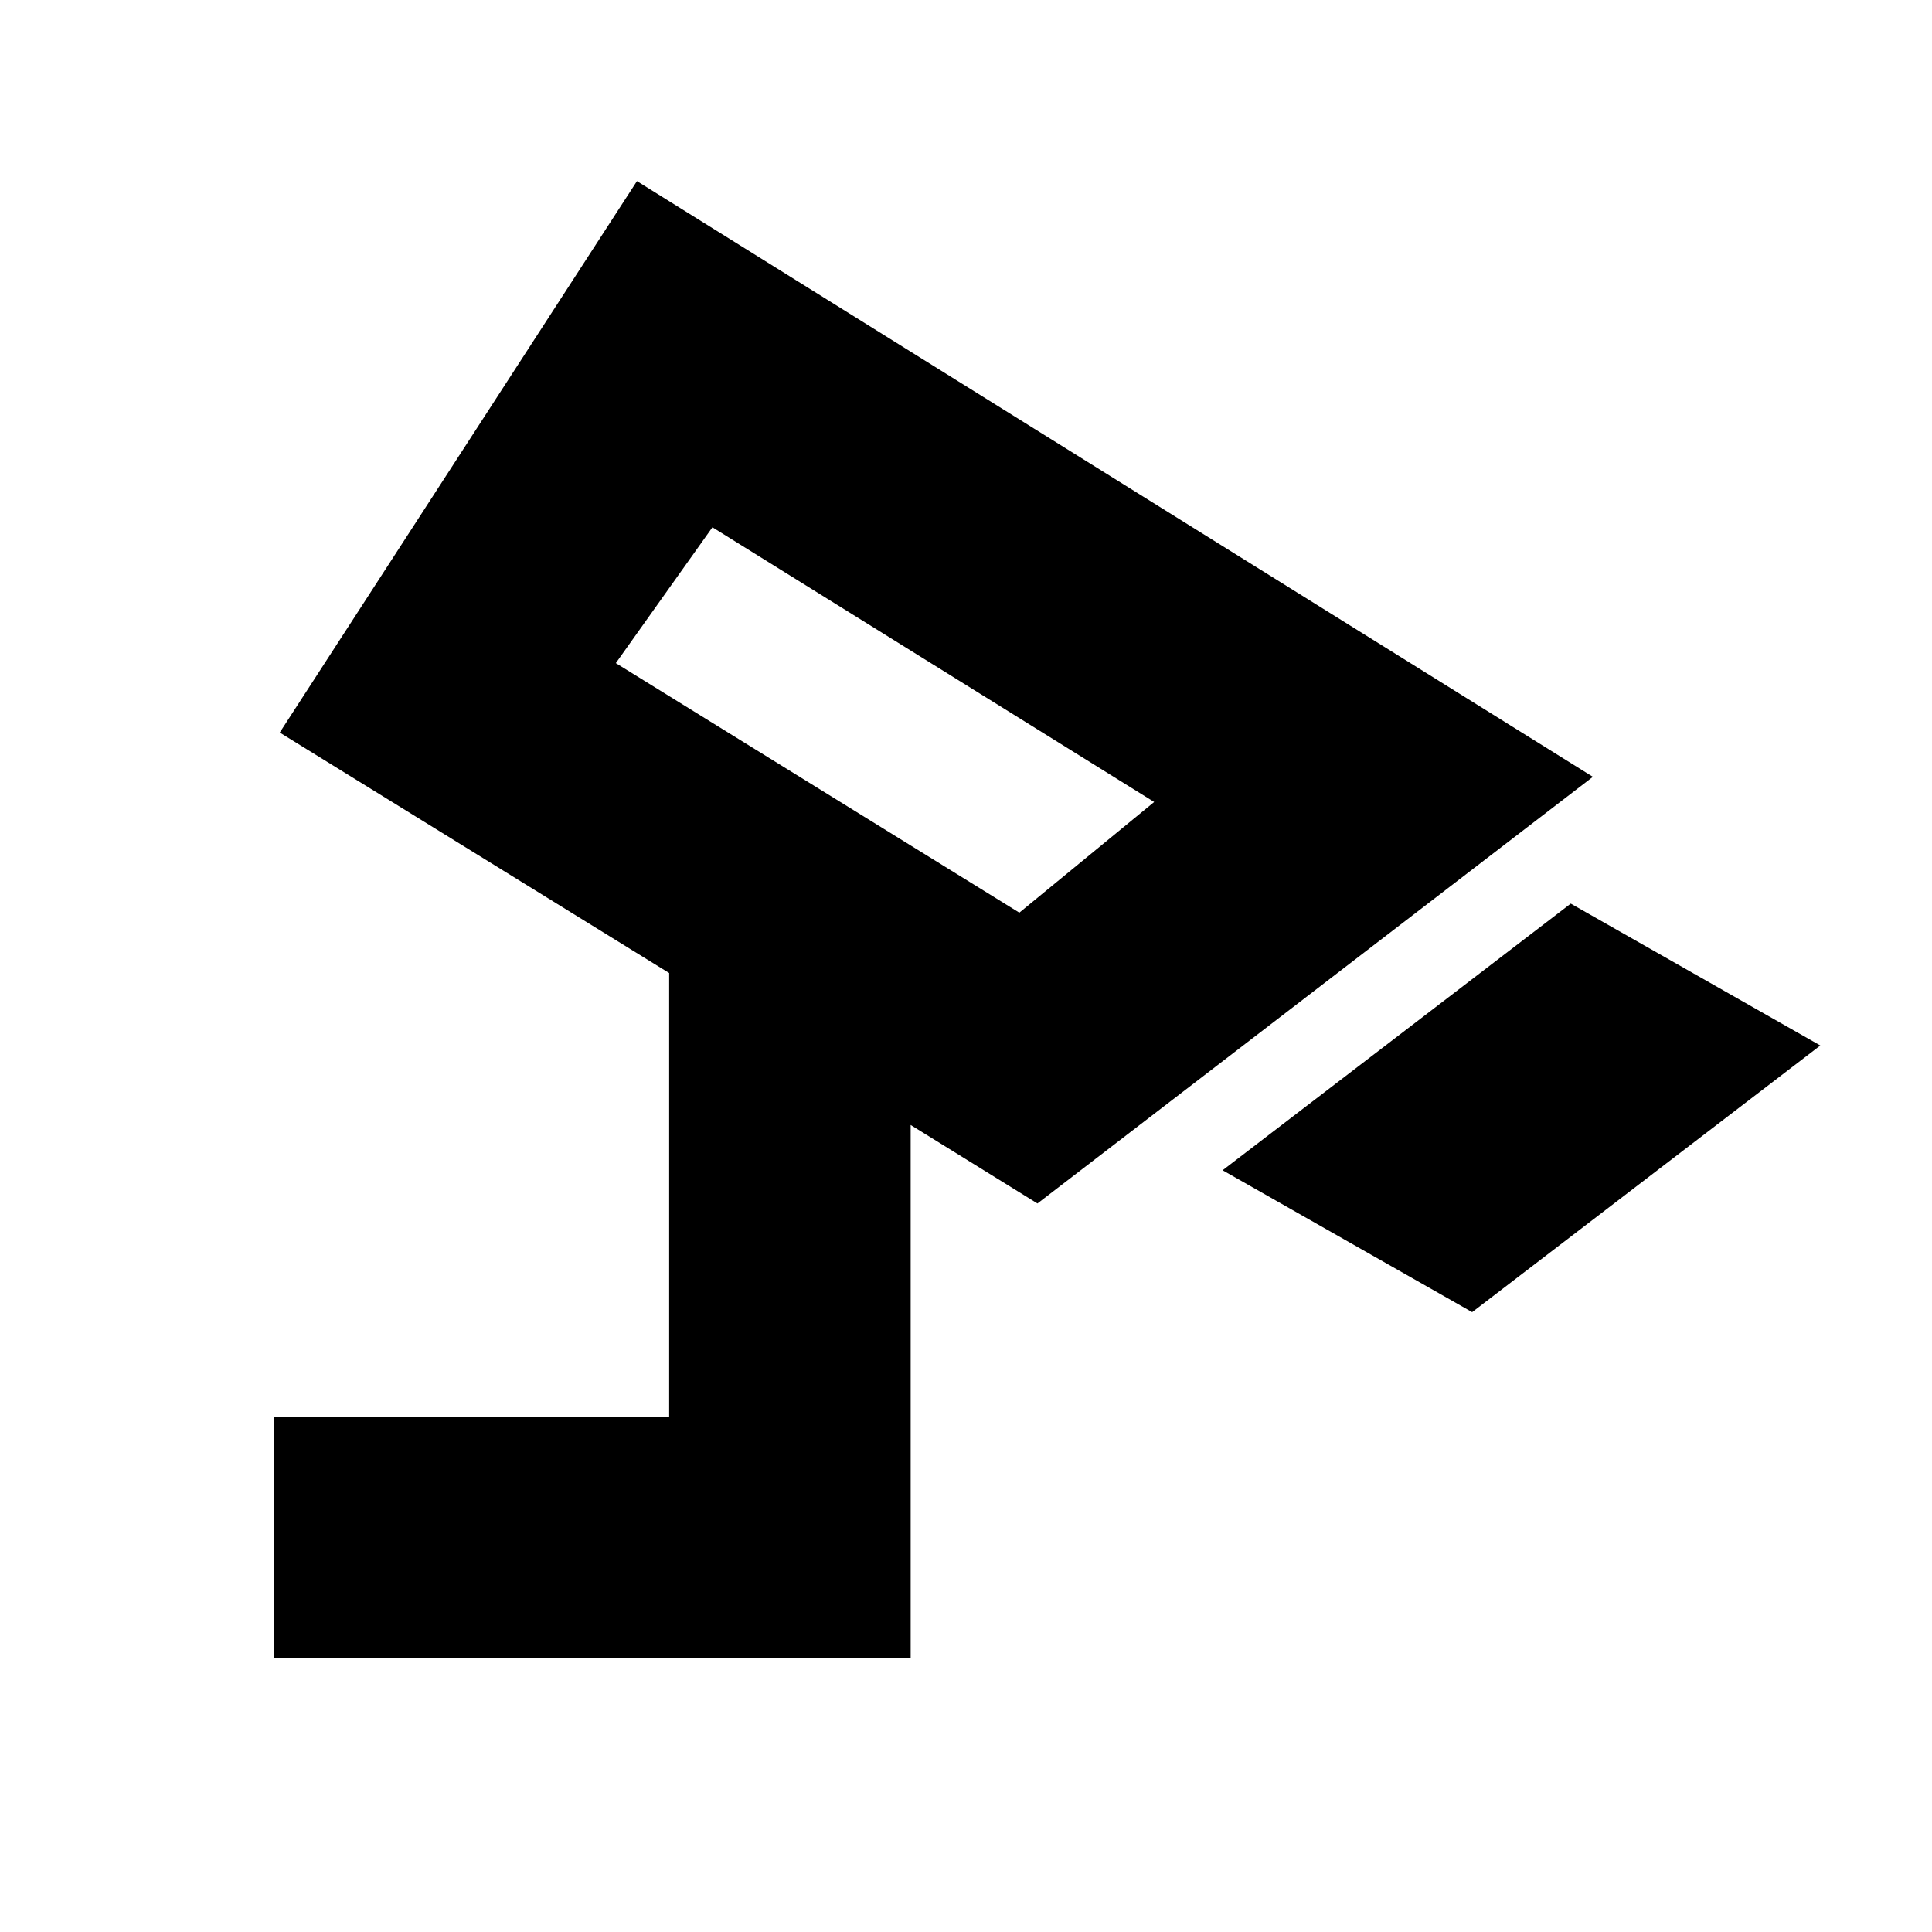 <svg xmlns="http://www.w3.org/2000/svg" height="24" viewBox="0 -960 960 960" width="24"><path d="m731.5-308-124-70.5 173-132.5 124 70.5-173 132.5Zm-225-198.5 67-55L354-698l-48 67.5 200.5 124ZM136-136v-120h196.5v-220.5L139-596l177.5-274 475 296-276 212-63-39v265H136Zm304-466Z"/></svg>